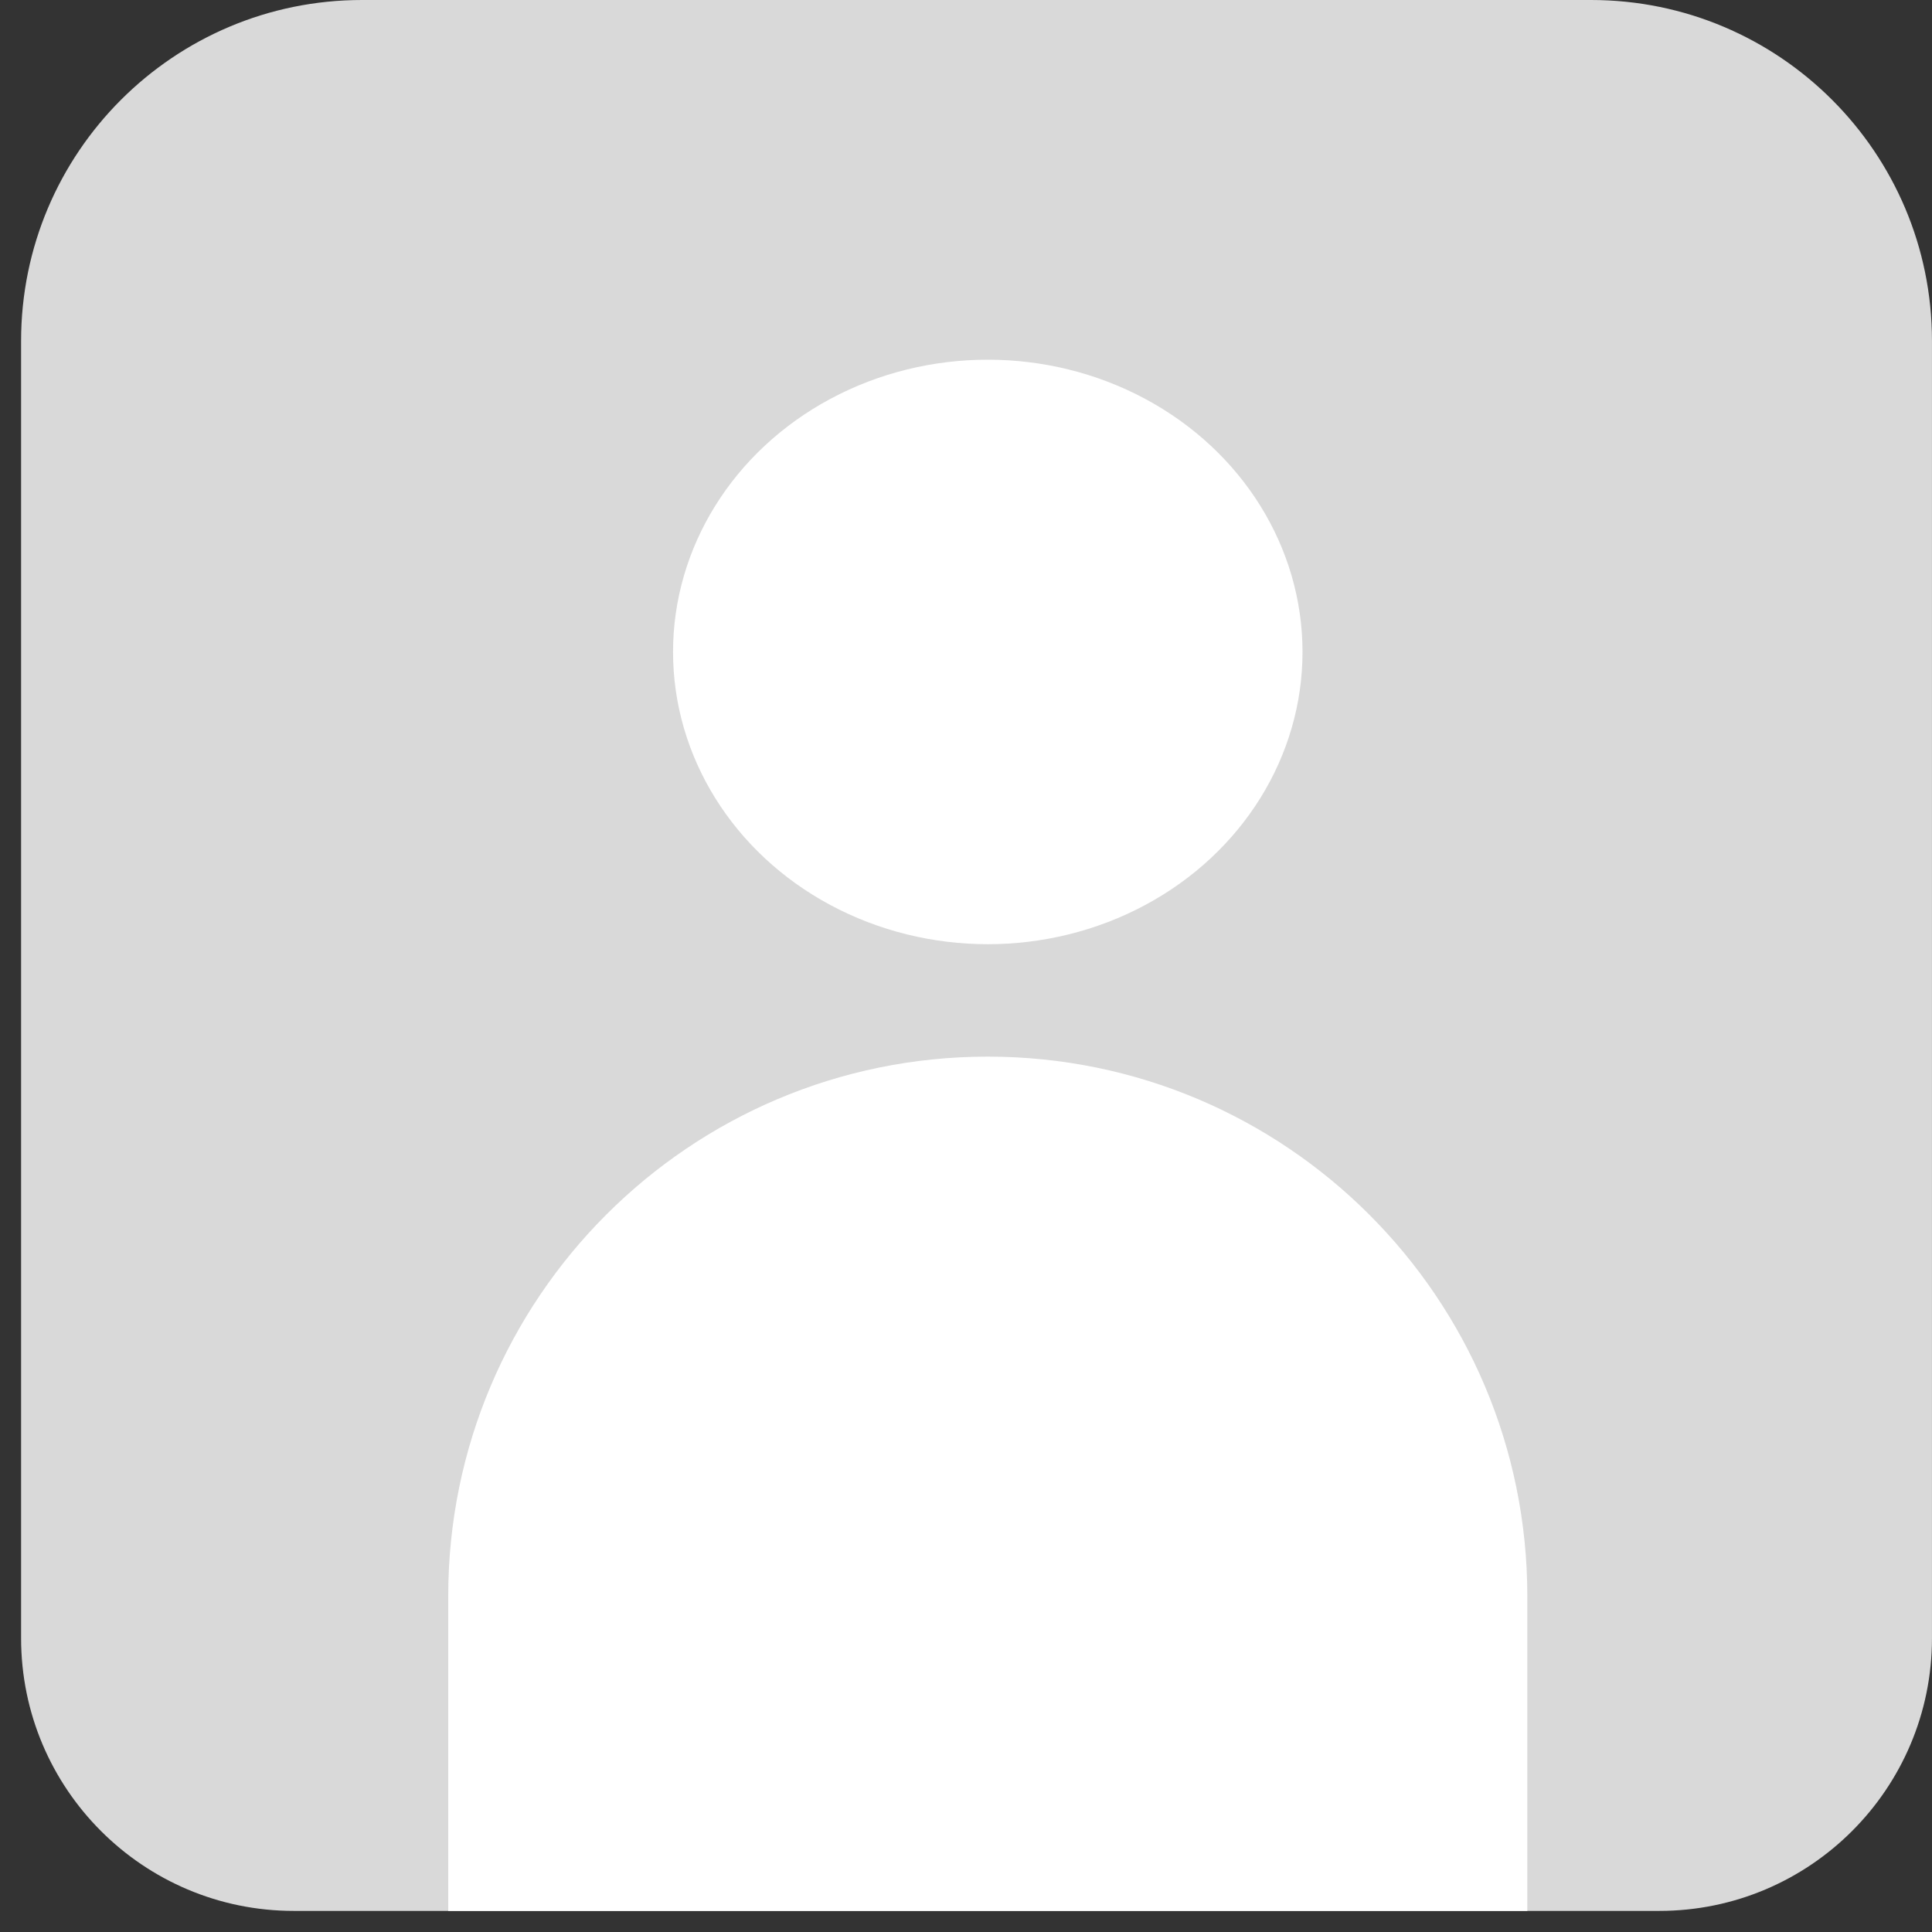 <svg width="85" height="85" viewBox="0 0 85 85" fill="none" xmlns="http://www.w3.org/2000/svg">
<rect x="0" y="0" width="85" height="85" fill="#333333" stroke="none"/>
<path d="M0.928 15C0.928 6.716 7.643 0 15.928 0H69.999C78.284 0 84.999 6.716 84.999 15V72.072C84.999 78.699 79.627 84.072 72.999 84.072H12.928C6.3 84.072 0.928 78.699 0.928 72.072V15Z" fill="#D9D9D9"/>
<path d="M19.72 70.225C19.72 57.115 30.348 46.487 43.458 46.487C56.568 46.487 67.196 57.115 67.196 70.225V84.072H19.72V70.225Z" fill="white"/>
<ellipse cx="43.458" cy="28.683" rx="13.847" ry="12.858" fill="white"/>
</svg>
